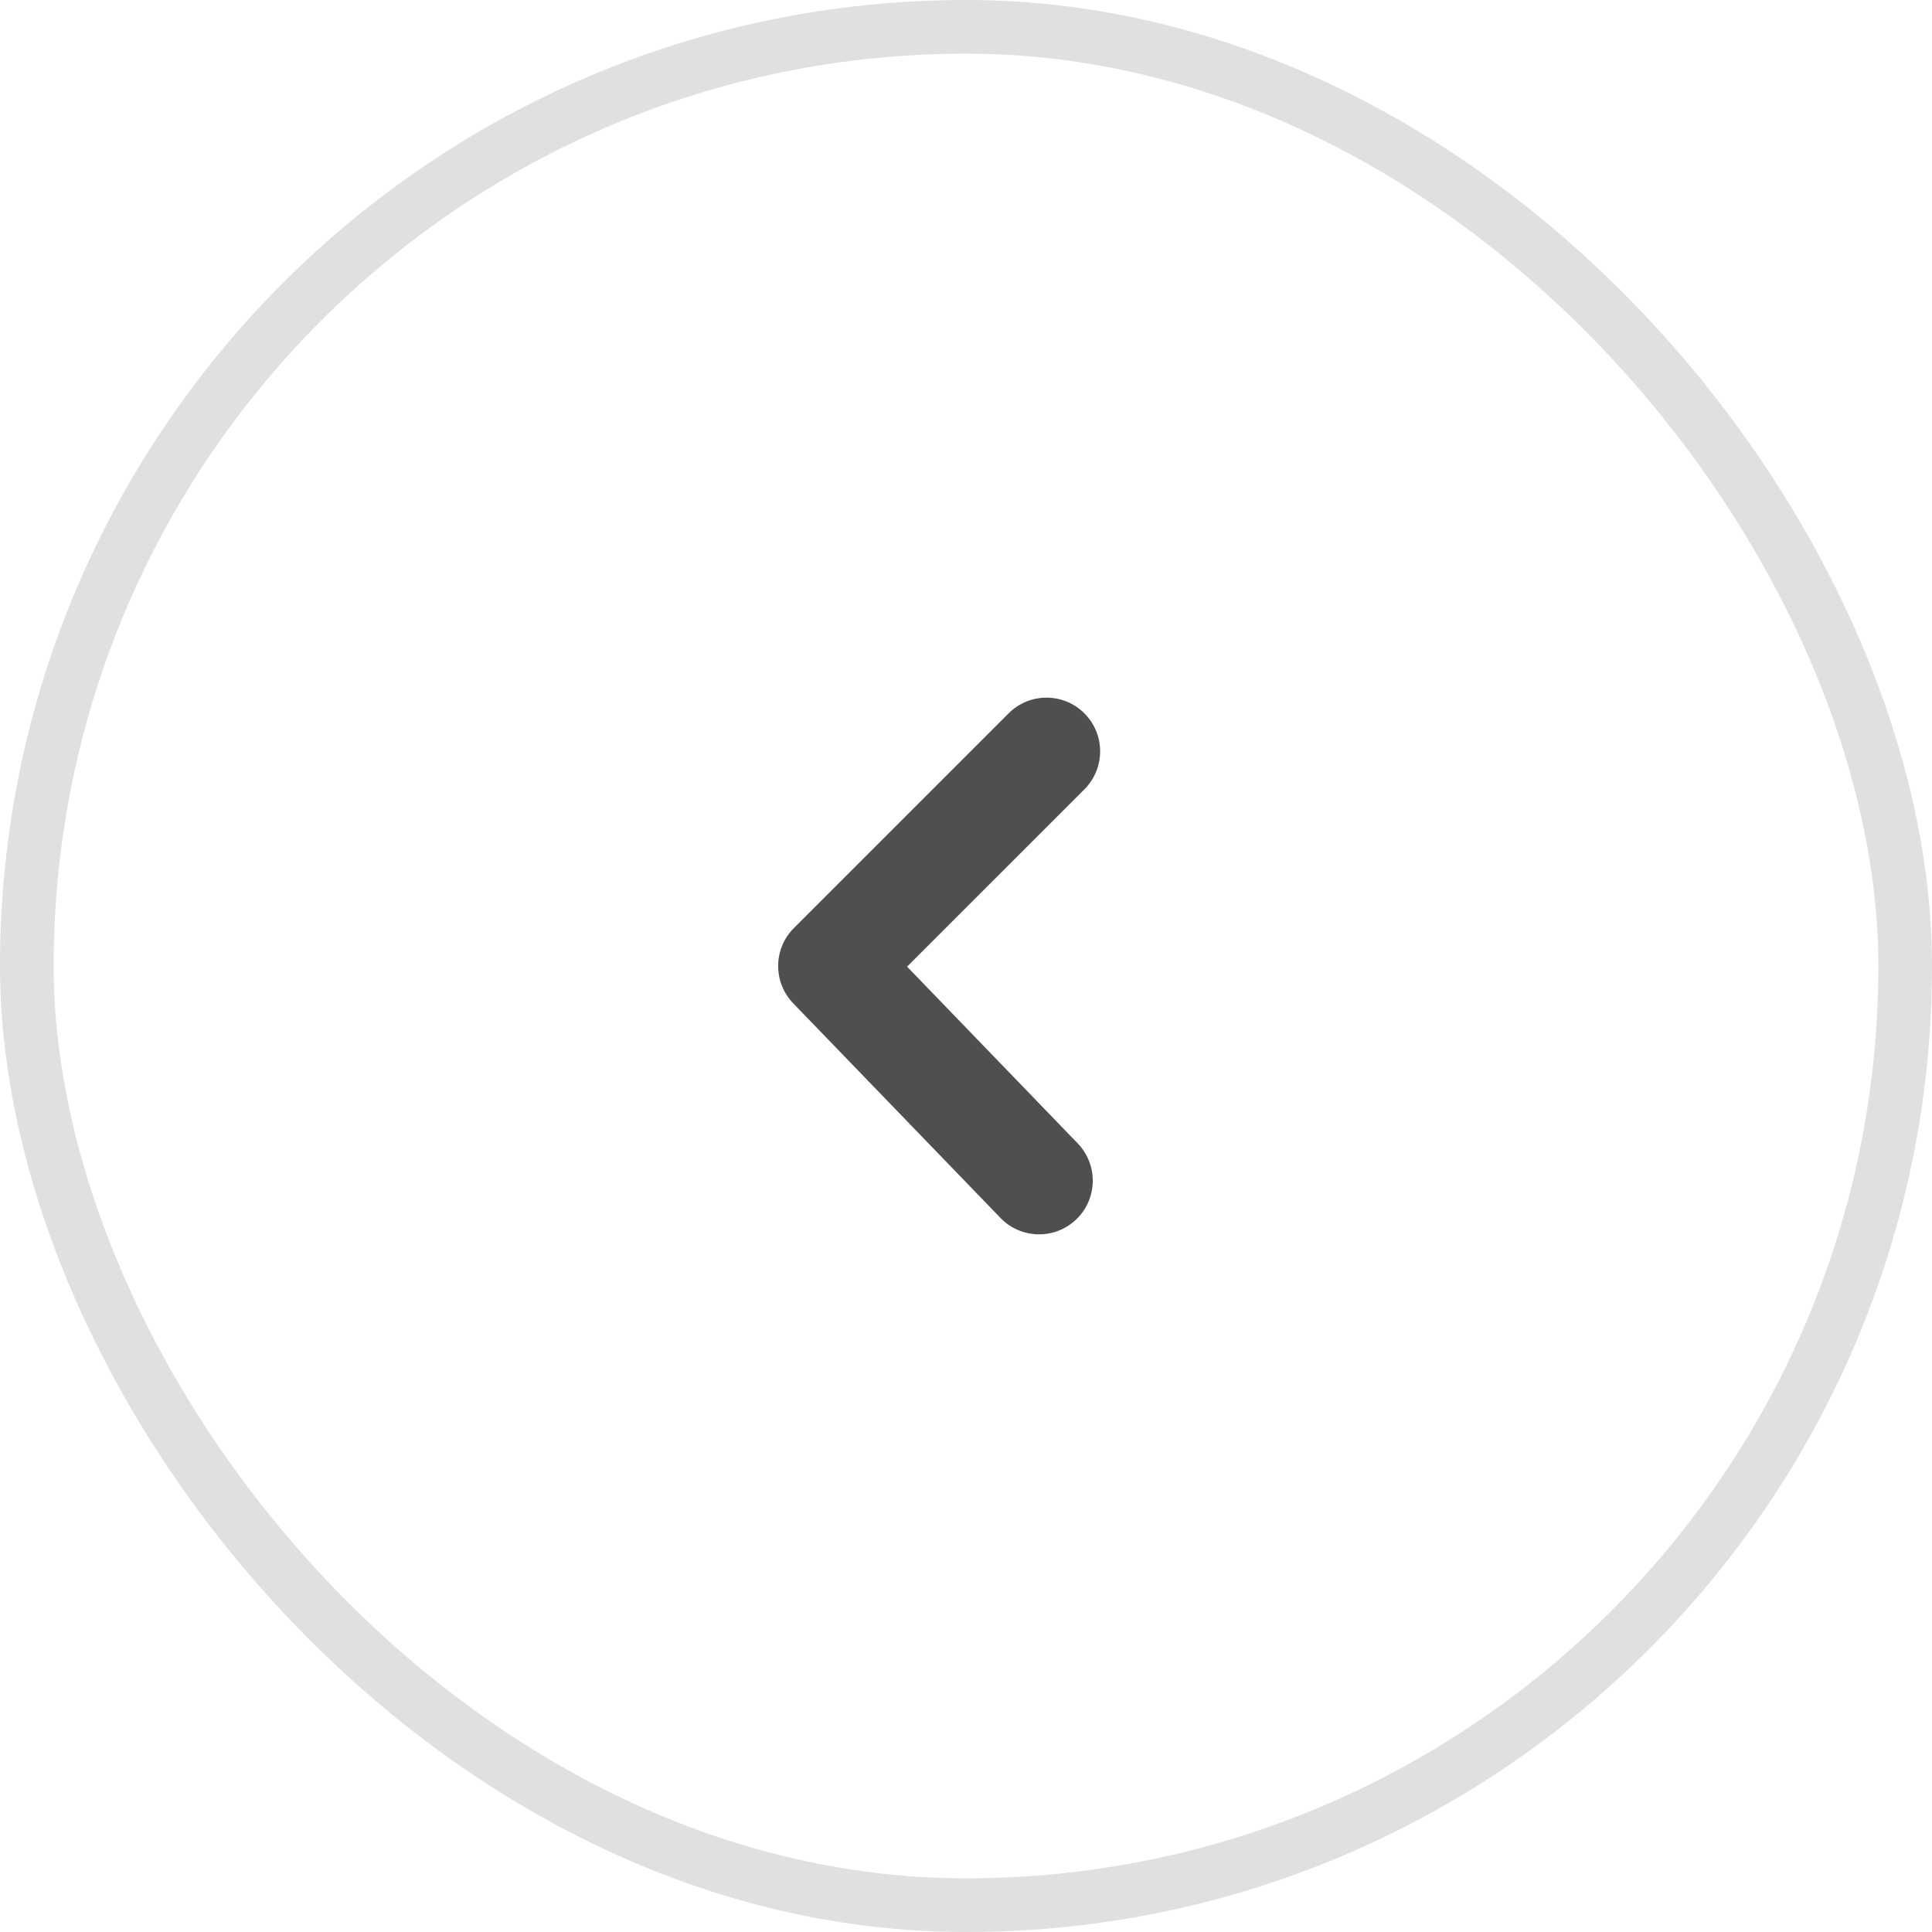 <svg width="36" height="36" viewBox="0 0 36 36" fill="none" xmlns="http://www.w3.org/2000/svg">
<rect x="0.5" y="0.5" width="35" height="35" rx="17.5" stroke="#E0E0E0"/>
<path fill-rule="evenodd" clip-rule="evenodd" d="M19.362 23C19.1 23 18.839 22.898 18.643 22.695L14.78 18.695C14.402 18.302 14.407 17.679 14.793 17.293L18.793 13.293C19.183 12.902 19.816 12.902 20.207 13.293C20.597 13.684 20.597 14.316 20.207 14.707L16.902 18.012L20.081 21.305C20.465 21.703 20.454 22.336 20.057 22.719C19.862 22.907 19.612 23 19.362 23Z" fill="#4F4F4F"/>
</svg>
